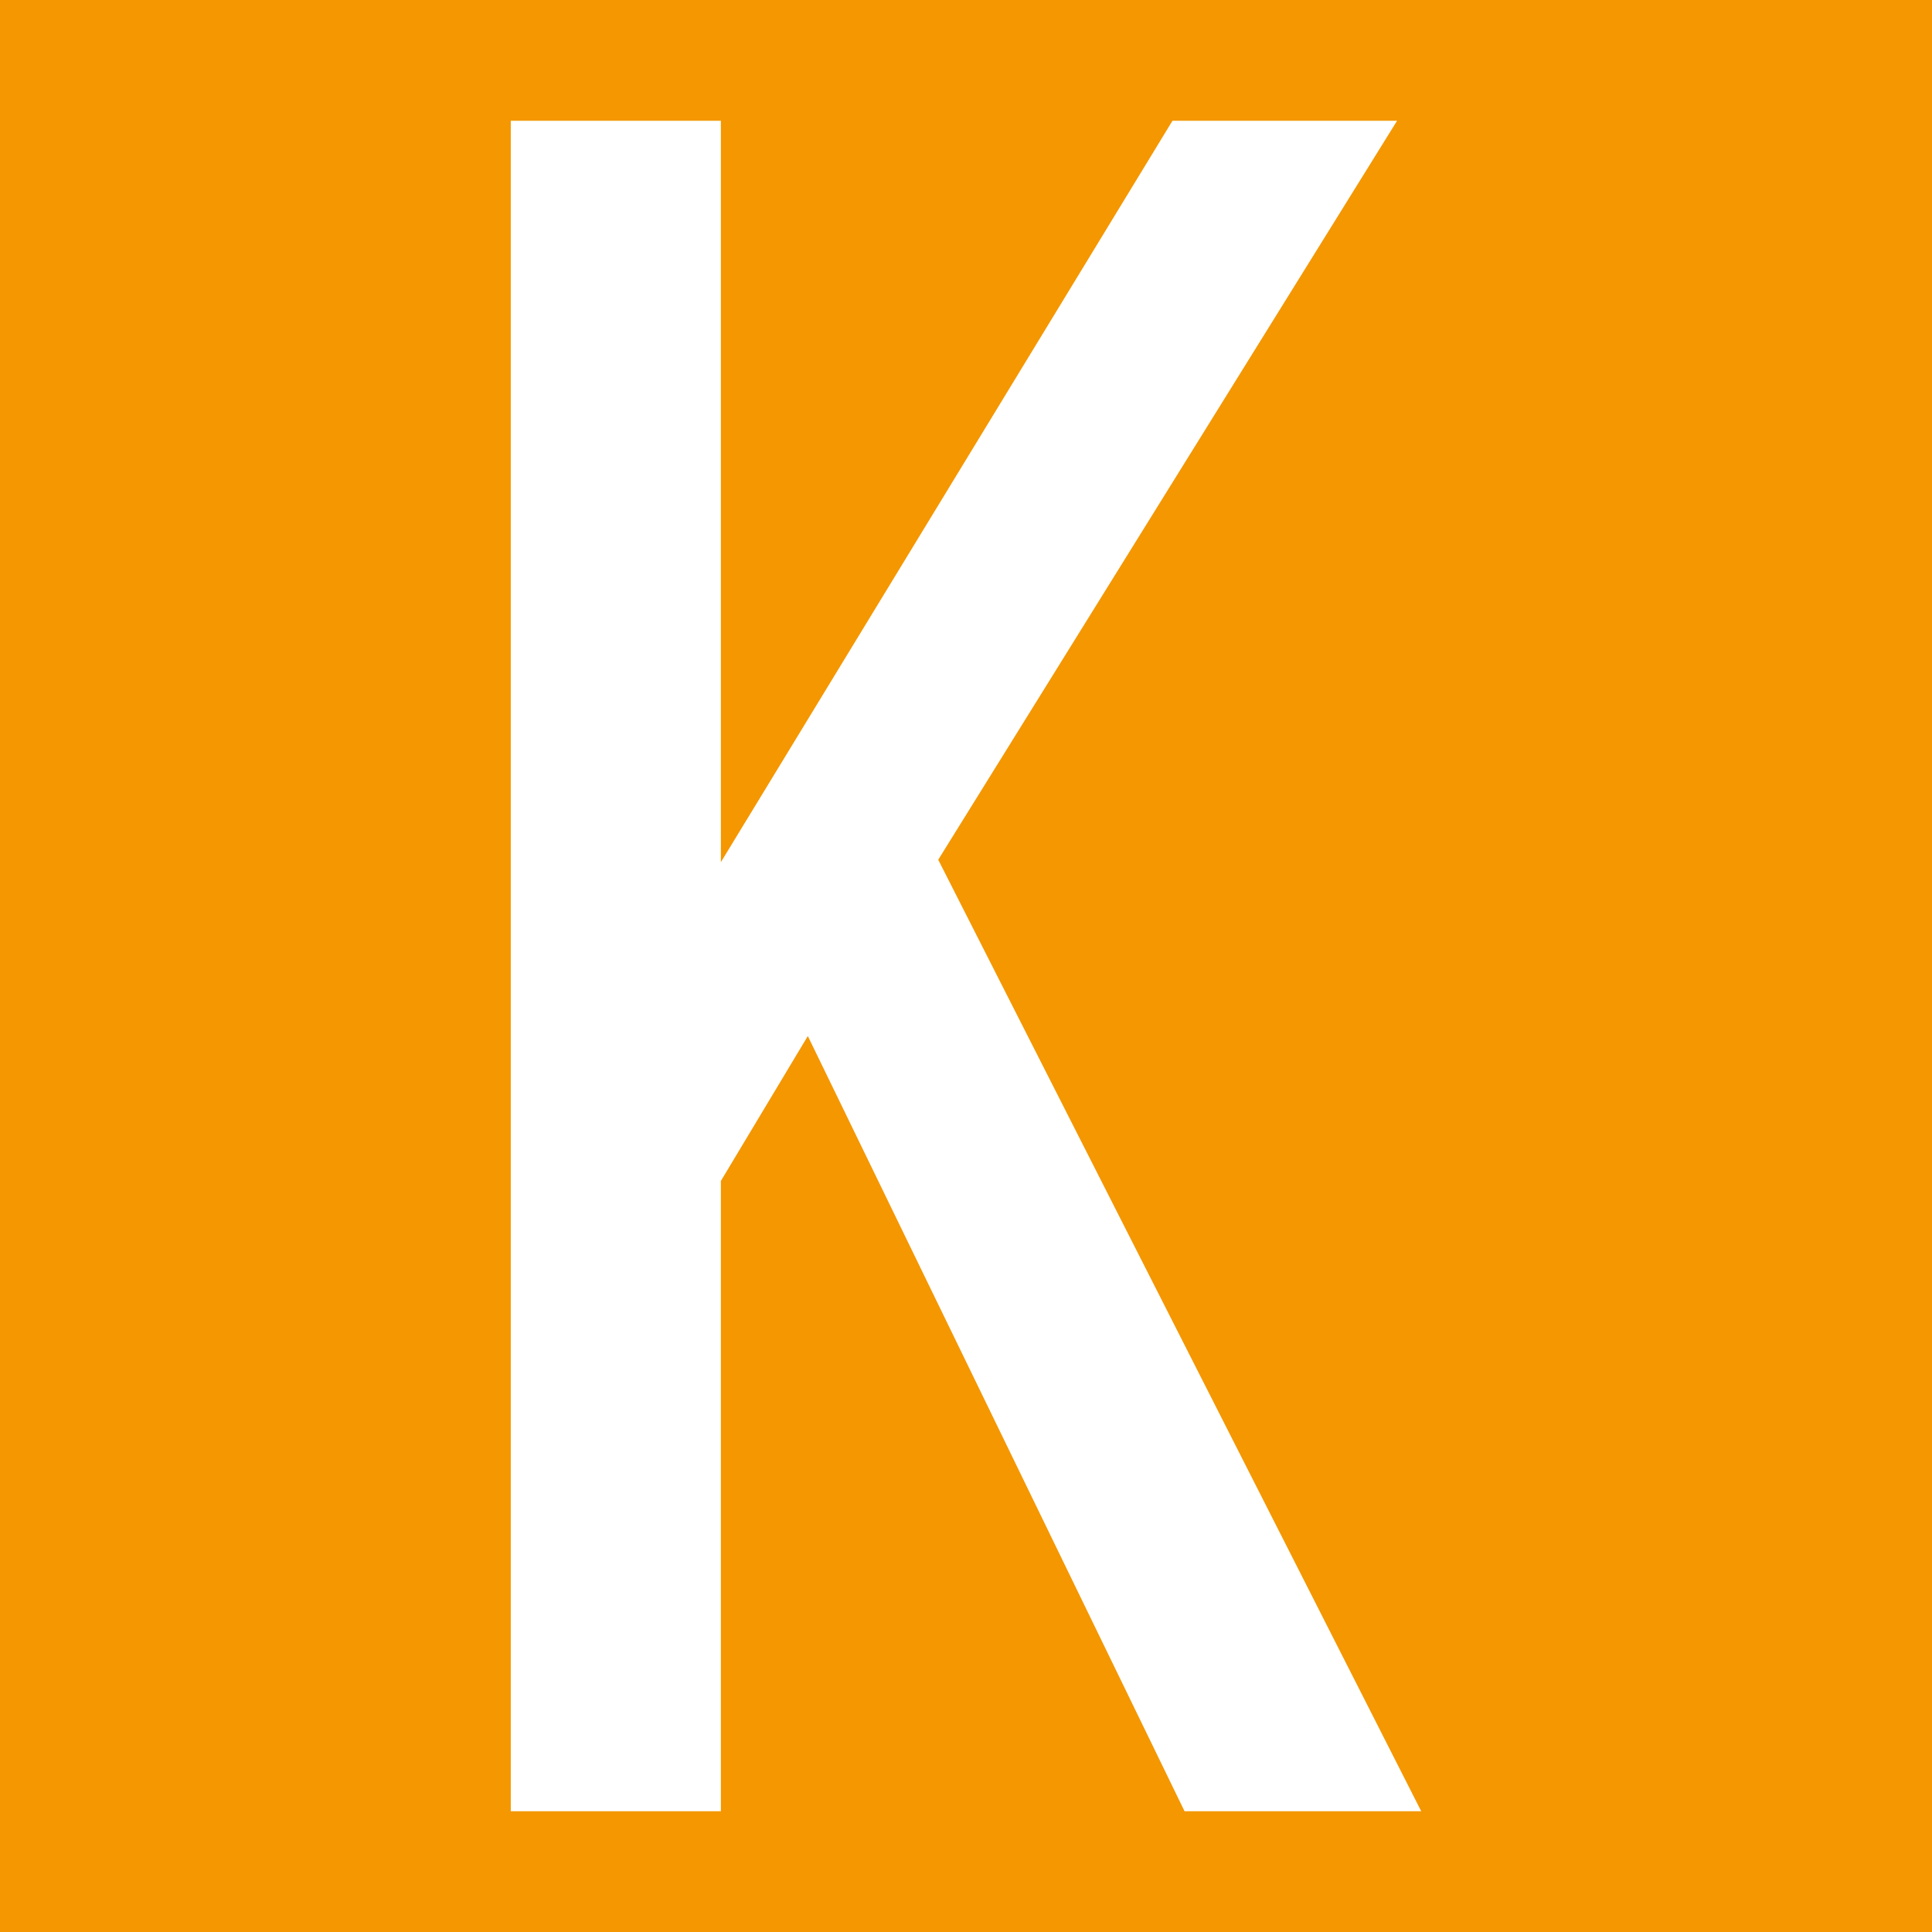 <svg xmlns="http://www.w3.org/2000/svg" width="16" height="16" zoomAndPan="disable" preserveAspectRatio="xmaxYmax"><path d="M0 0h16v16H0z" fill="#f49700"/><path d="M9.81 15L6.69 8.58l-.72 1.2V15H4.23V1h1.74v6.14L9.71 1h1.86l-3.8 6.12 4 7.88H9.81z" fill="#fff"/></svg>